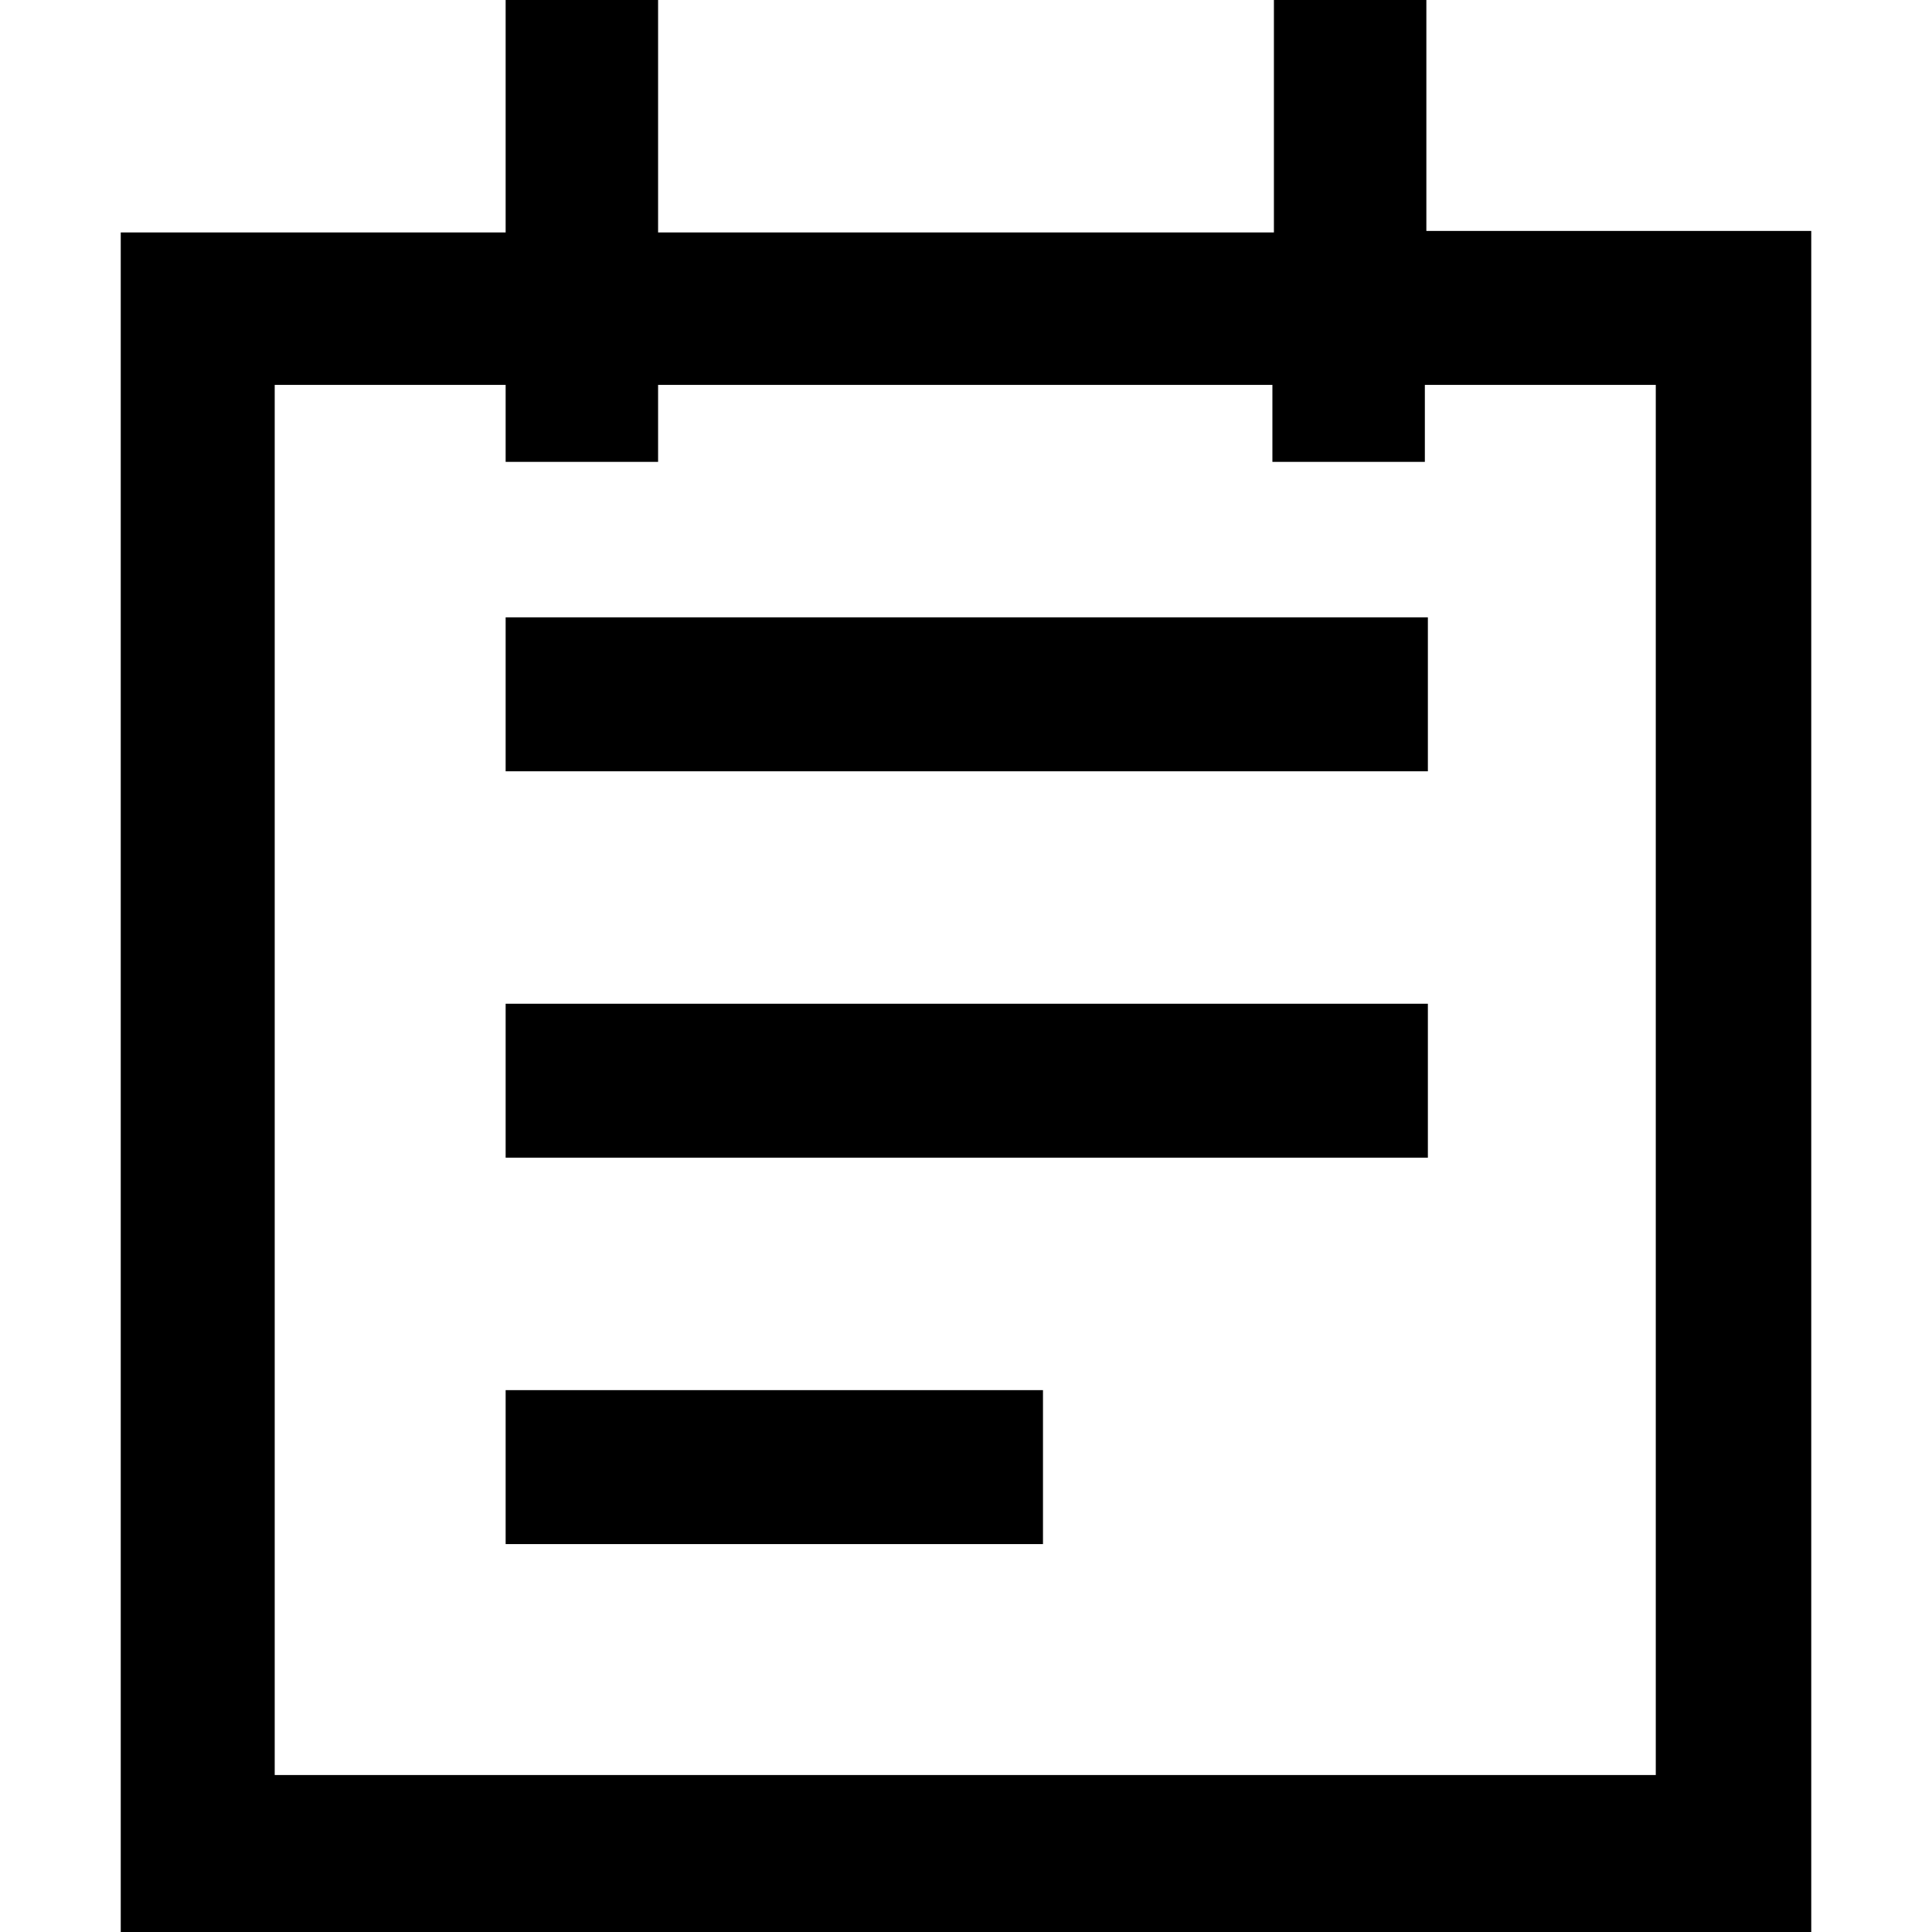 <svg xmlns="http://www.w3.org/2000/svg" width="128" height="128"><path d="M33.5 76.7h61.1V66.5H33.5v10.2h0zm0-25.6h61.1V40.9H33.5v10.2zm61-35.8V0H84.4v15.4H43.6V0H33.5v15.4H8V128h112V15.3H94.5h0zm15.3 102.3H18.2V25.5h15.3v5.1h10.1v-5.1h40.7v5.1h10.1v-5.1h15.3v92.1h.1zm-76.3-15.3h35.6V92.1H33.5v10.2h0z"/></svg>